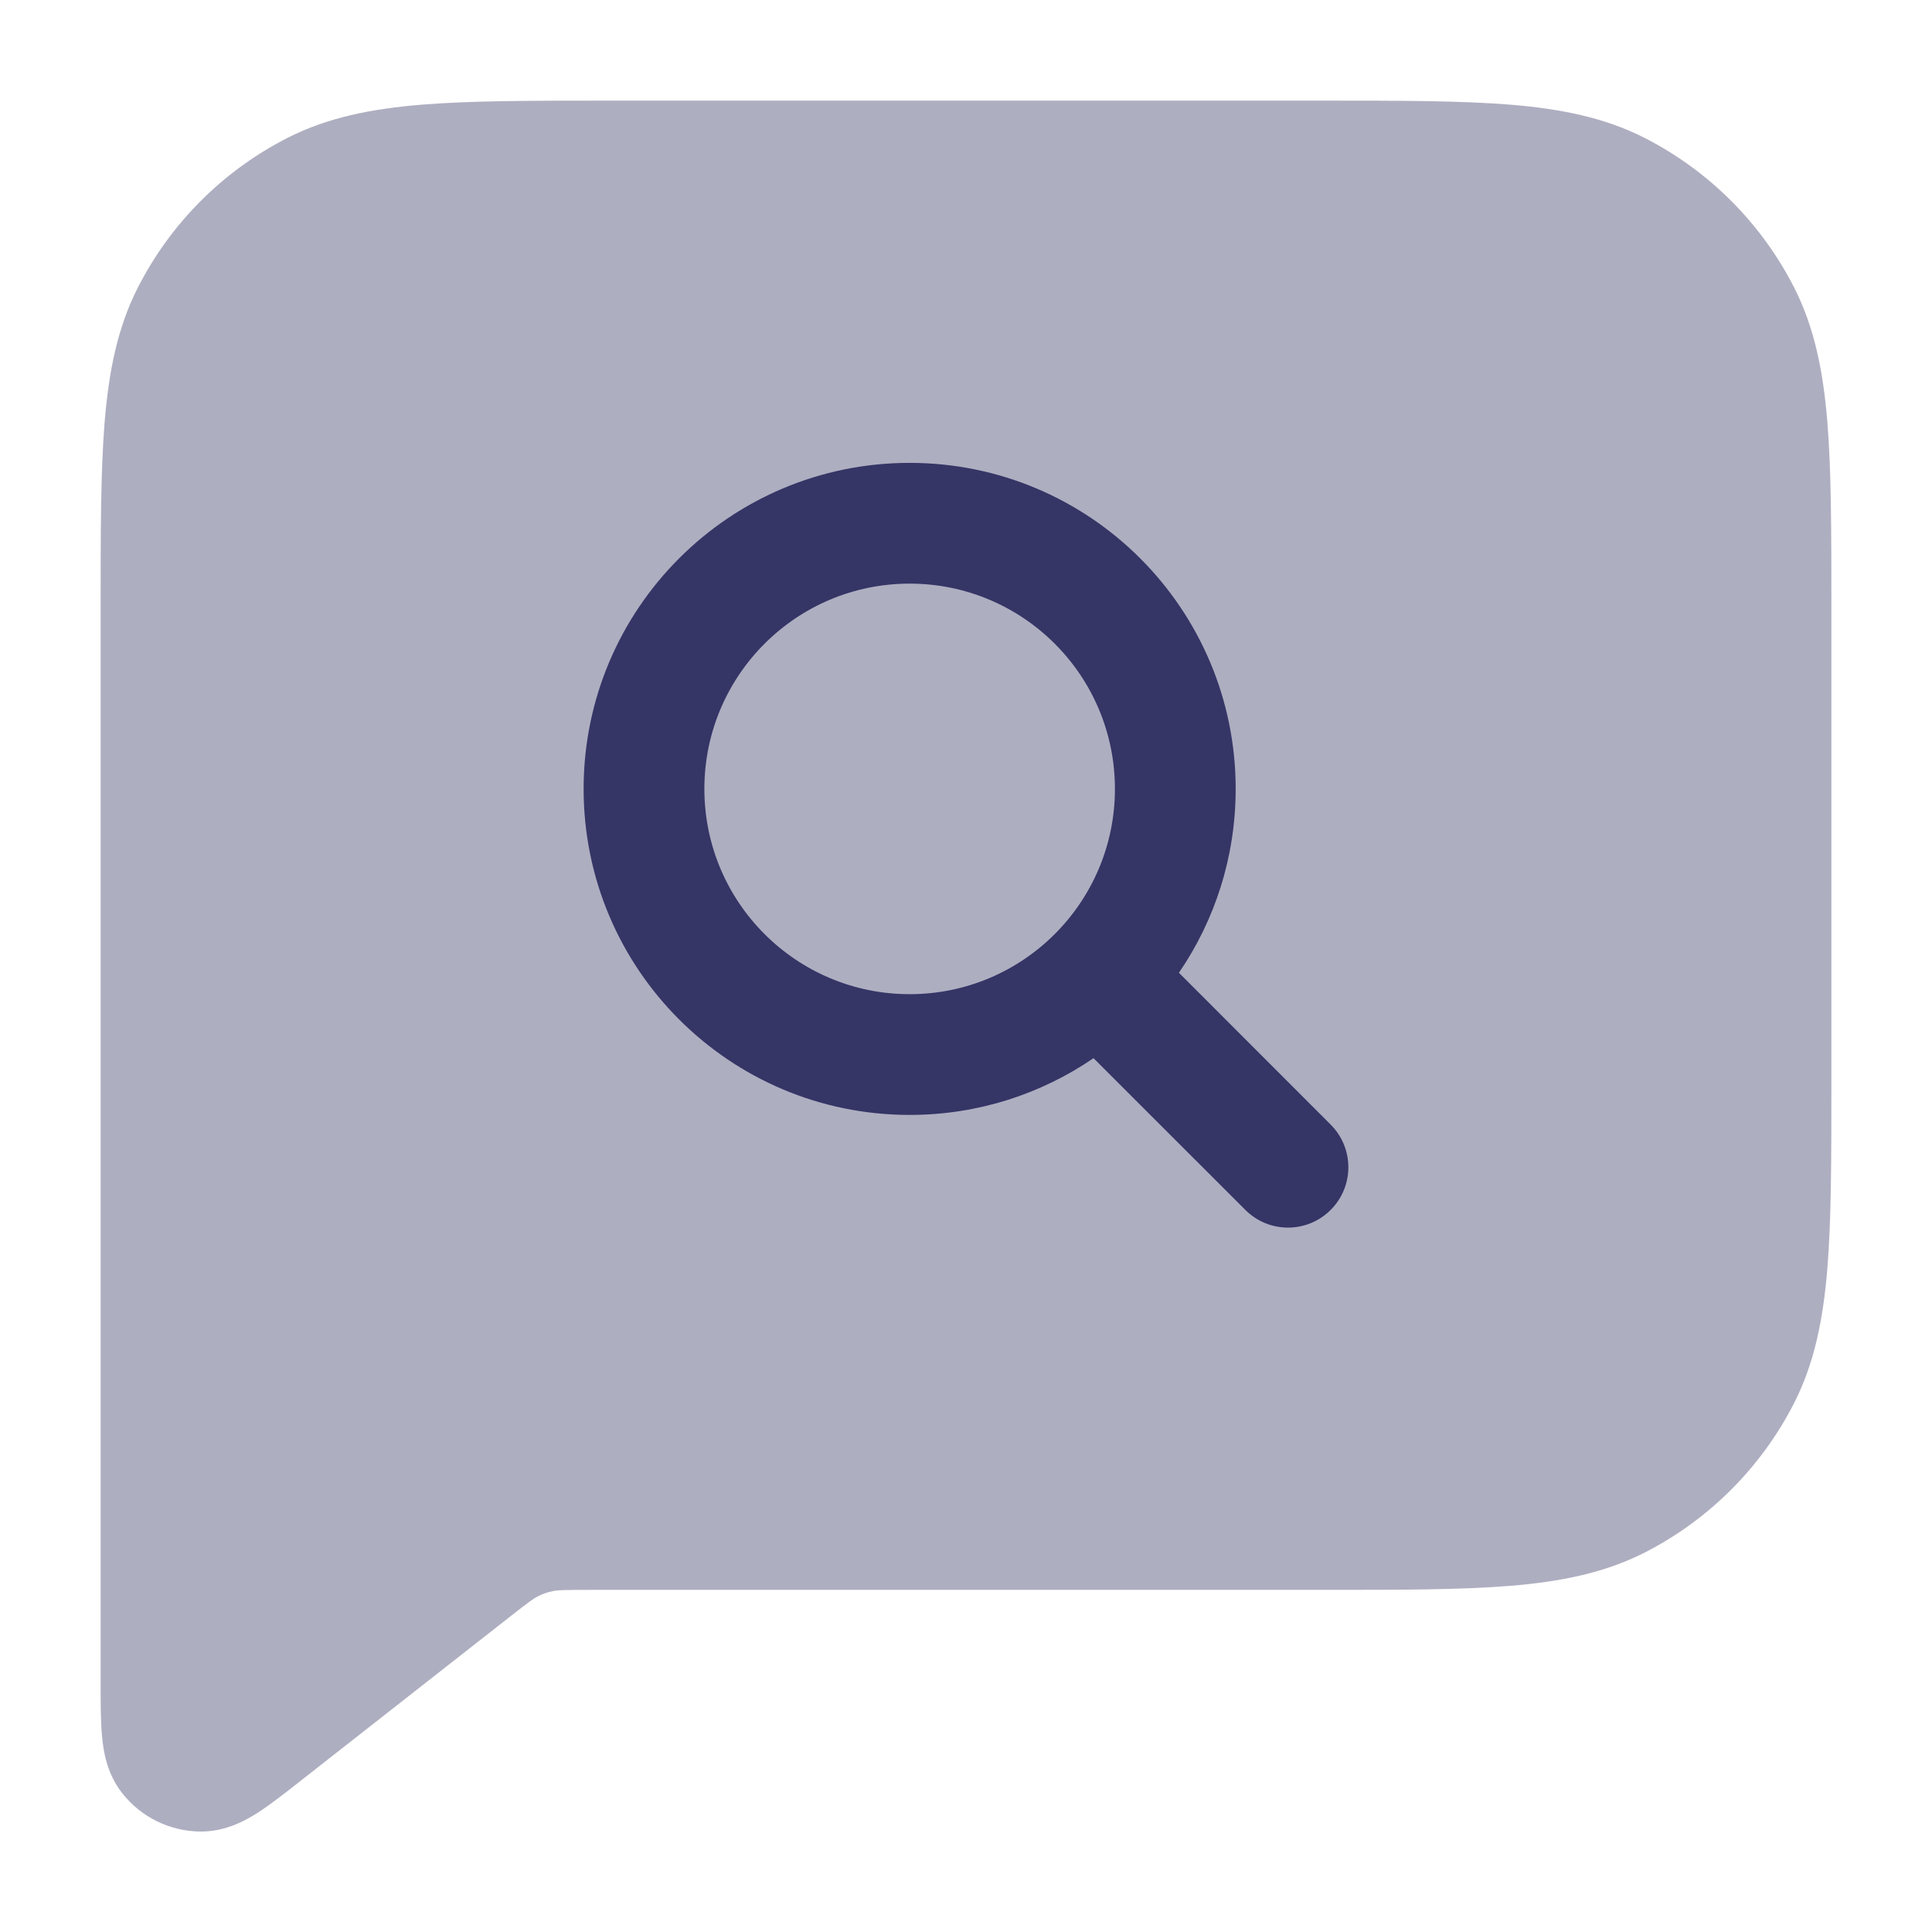 <svg width="24" height="24" viewBox="0 0 24 24" fill="none" xmlns="http://www.w3.org/2000/svg">
<path opacity="0.4" d="M16.433 1.25H7.567C6.615 1.25 5.854 1.25 5.24 1.3C4.61 1.352 4.068 1.46 3.571 1.713C2.771 2.121 2.121 2.771 1.713 3.571C1.46 4.068 1.352 4.61 1.3 5.24C1.25 5.854 1.25 6.615 1.25 7.567L1.25 20.915C1.25 21.153 1.25 21.38 1.267 21.564C1.283 21.742 1.323 22.031 1.521 22.279C1.756 22.576 2.114 22.75 2.493 22.752C2.81 22.754 3.063 22.608 3.213 22.511C3.367 22.411 3.546 22.27 3.733 22.123L6.311 20.102L6.312 20.101C6.576 19.894 6.63 19.856 6.681 19.83C6.741 19.8 6.804 19.778 6.869 19.765C6.926 19.753 6.992 19.75 7.329 19.75H16.433C17.385 19.75 18.146 19.75 18.76 19.7C19.39 19.648 19.932 19.54 20.43 19.287C21.229 18.879 21.879 18.229 22.287 17.43C22.54 16.932 22.648 16.39 22.7 15.76C22.75 15.146 22.75 14.385 22.75 13.433V7.567C22.75 6.615 22.75 5.854 22.7 5.24C22.648 4.61 22.54 4.068 22.287 3.571C21.879 2.771 21.229 2.121 20.43 1.713C19.932 1.46 19.39 1.352 18.76 1.3C18.146 1.25 17.385 1.25 16.433 1.25Z" fill="#353566"/>
<path fill-rule="evenodd" clip-rule="evenodd" d="M11.3 5.75C9.063 5.75 7.25 7.563 7.25 9.8C7.25 12.037 9.063 13.85 11.3 13.85C12.147 13.85 12.934 13.59 13.584 13.145L15.47 15.03C15.763 15.323 16.237 15.323 16.53 15.03C16.823 14.738 16.823 14.263 16.53 13.97L14.645 12.084C15.09 11.434 15.35 10.647 15.35 9.8C15.35 7.563 13.537 5.75 11.3 5.75ZM8.75 9.8C8.75 8.392 9.892 7.25 11.3 7.25C12.708 7.25 13.85 8.392 13.85 9.8C13.85 11.208 12.708 12.35 11.3 12.35C9.892 12.35 8.75 11.208 8.75 9.8Z" fill="#353566"/>
</svg>
